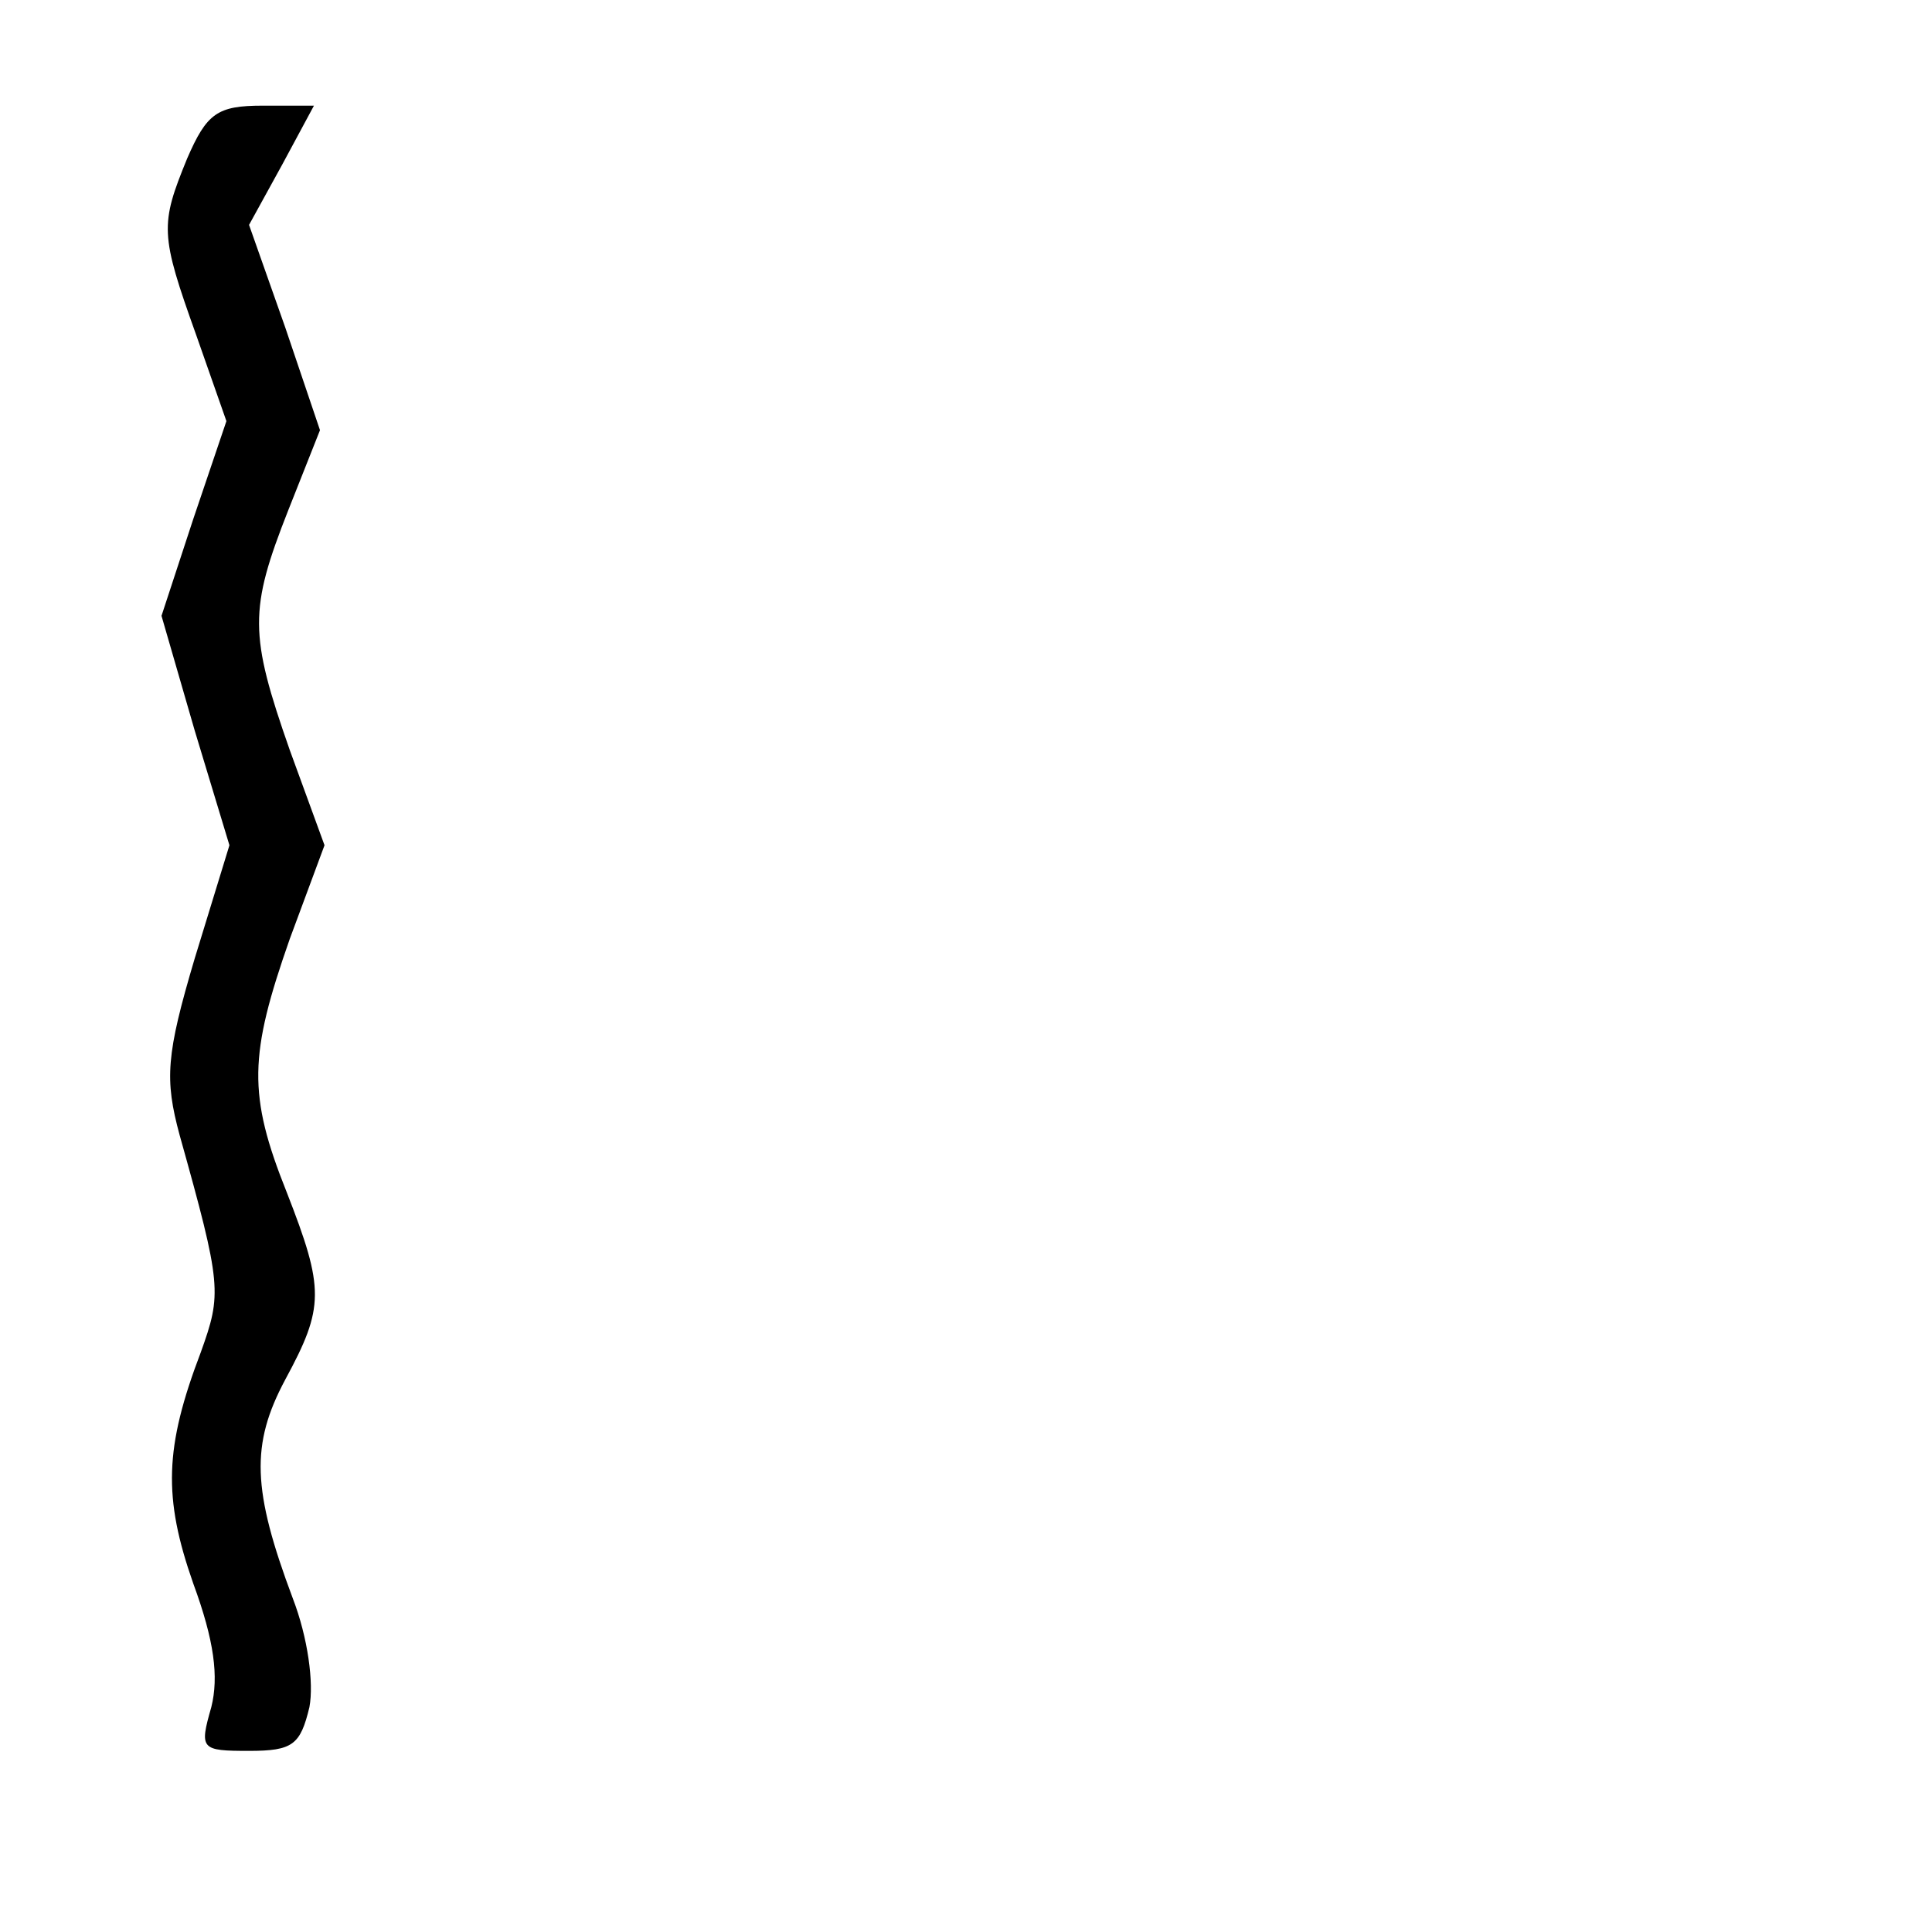 <?xml version="1.0" standalone="no"?>
<!DOCTYPE svg PUBLIC "-//W3C//DTD SVG 20010904//EN"
 "http://www.w3.org/TR/2001/REC-SVG-20010904/DTD/svg10.dtd">
<svg version="1.0" xmlns="http://www.w3.org/2000/svg"
 width="128pt" height="128pt" viewBox="0 0 128 128"
 preserveAspectRatio="xMidYMid meet">
<g transform="translate(0,128) scale(0.1,-0.1)"
fill="#000000" stroke="none">
<path d="M124 1175 c-18 -44 -18 -50 6 -117 l20 -57 -22 -65 -21 -64 22 -76
23 -76 -23 -75 c-19 -64 -20 -80 -10 -117 28 -100 28 -105 14 -144 -24 -63
-25 -96 -5 -153 14 -38 17 -62 12 -82 -8 -28 -7 -29 25 -29 29 0 34 4 40 29 3
16 -1 46 -11 72 -27 72 -28 102 -5 145 26 48 26 60 1 124 -26 65 -25 91 2 168
l23 62 -23 63 c-27 77 -27 93 -1 159 l21 53 -23 68 -24 68 22 40 21 39 -34 0
c-30 0 -37 -5 -50 -35z"/>
</g>
</svg>
